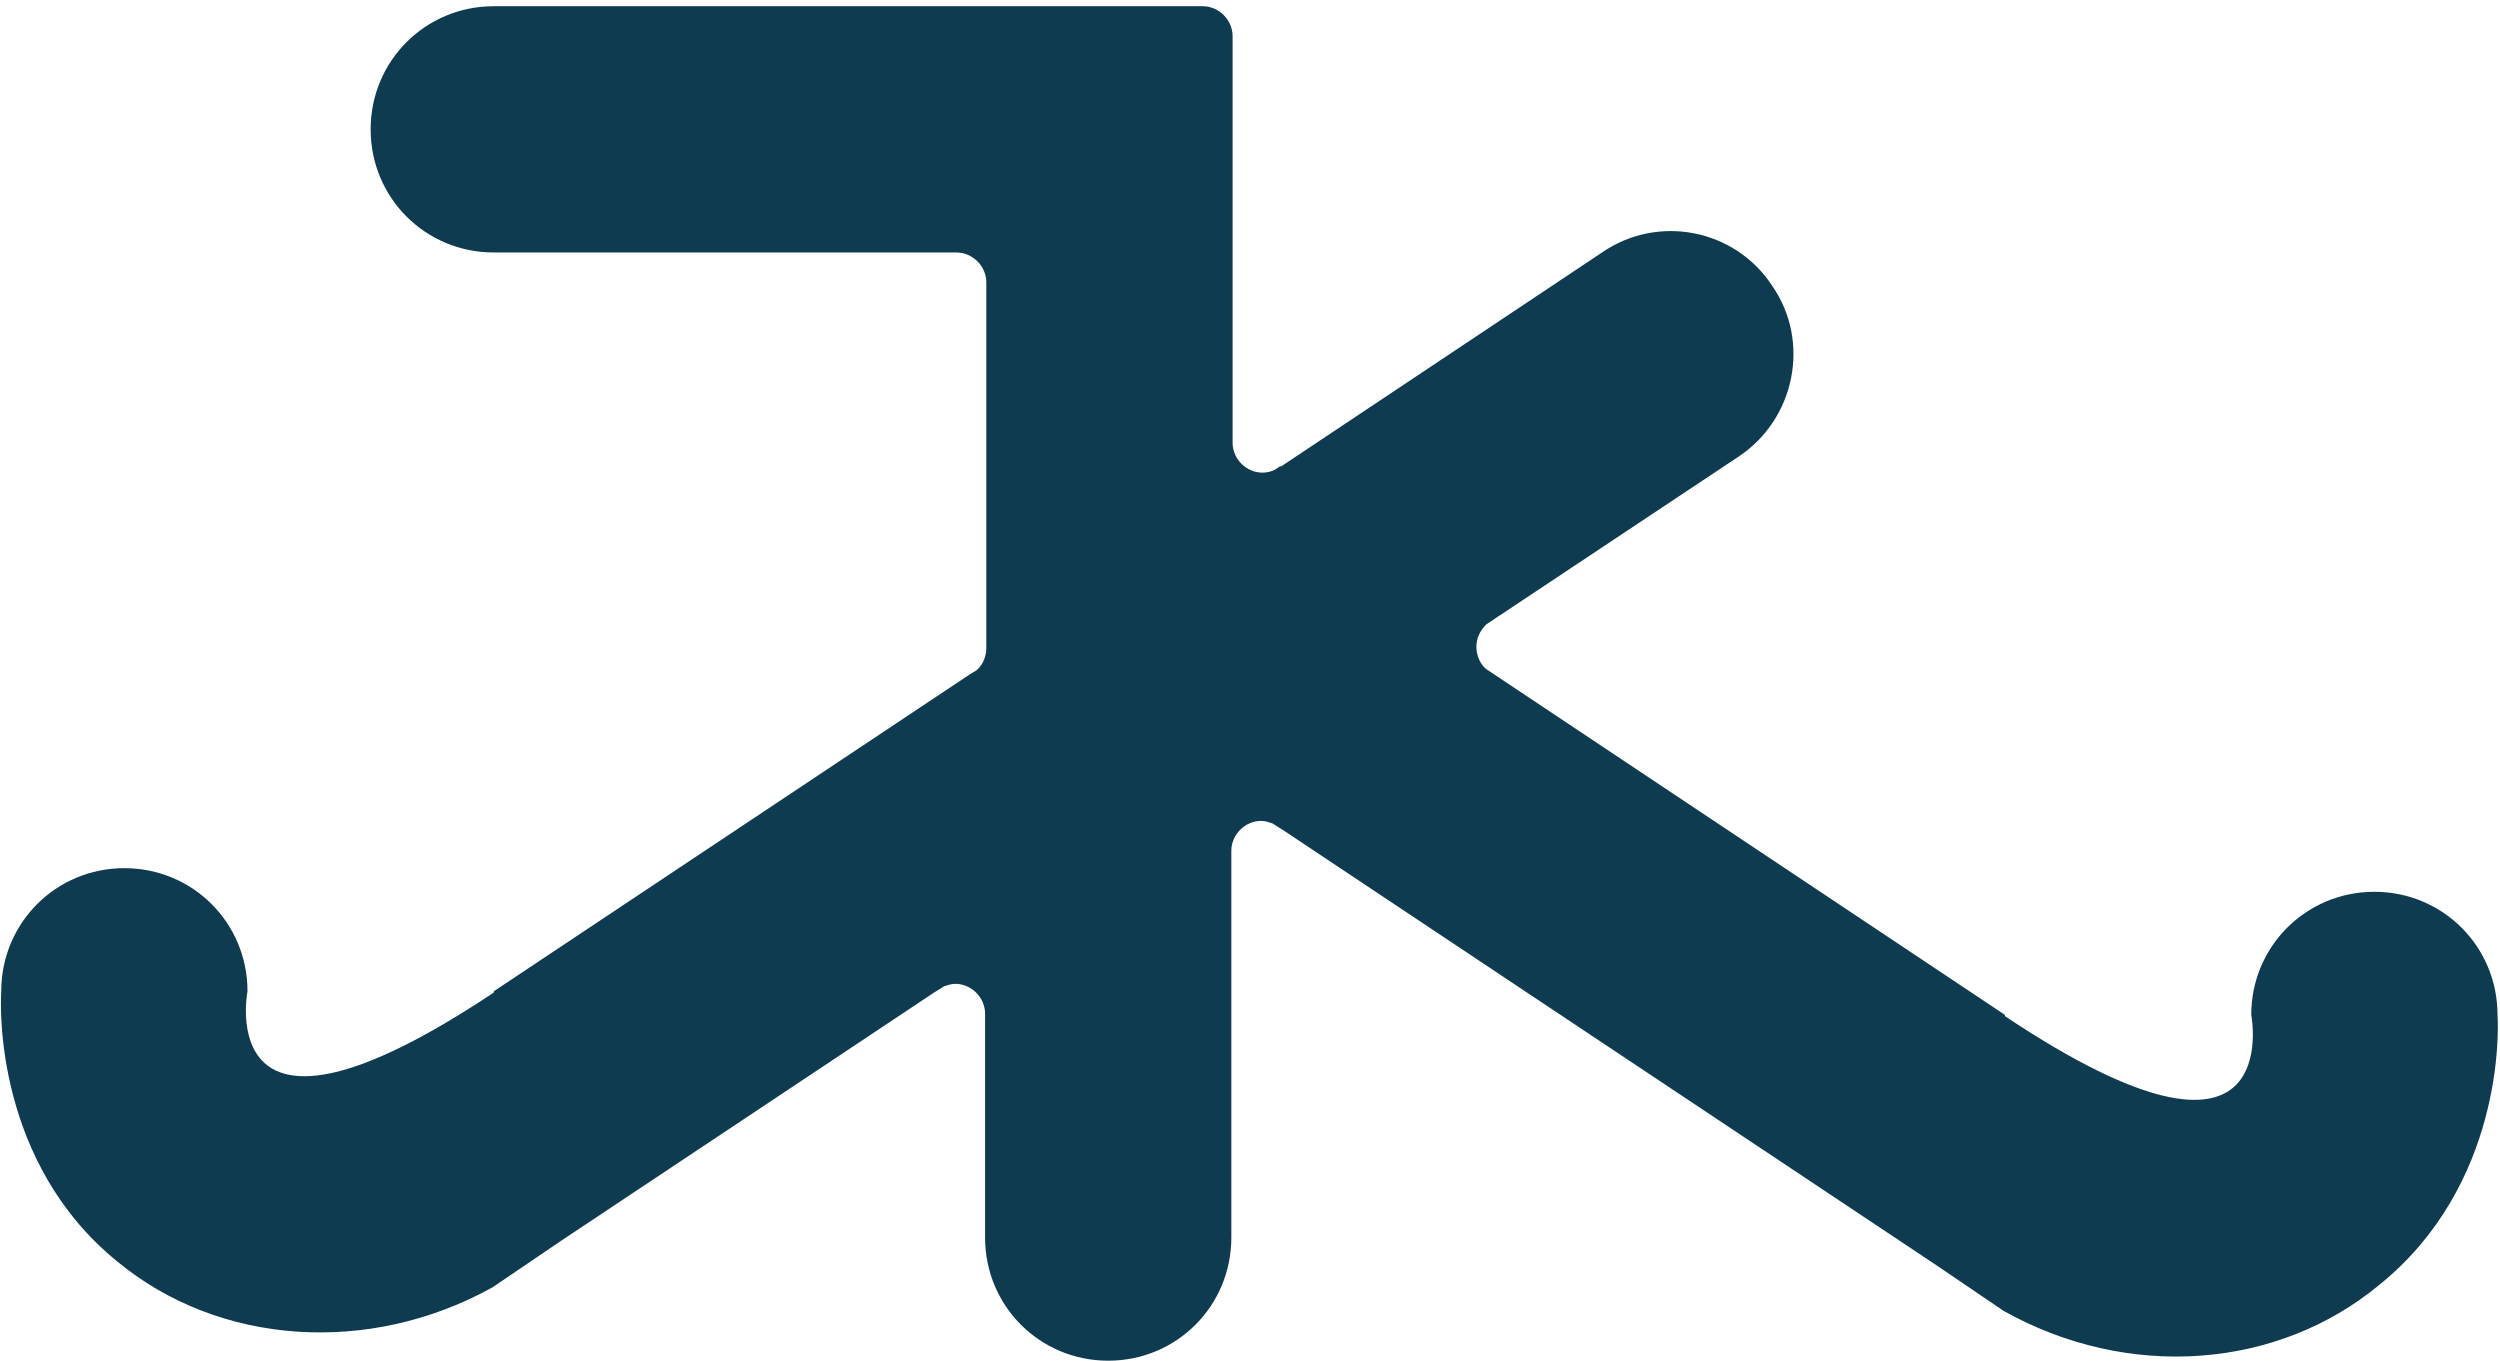 <?xml version="1.0" encoding="utf-8"?>
<!-- Generator: Adobe Illustrator 25.3.1, SVG Export Plug-In . SVG Version: 6.00 Build 0)  -->
<!DOCTYPE svg PUBLIC "-//W3C//DTD SVG 1.1//EN" "http://www.w3.org/Graphics/SVG/1.1/DTD/svg11.dtd">
<svg version="1.1" id="Livello_4" xmlns:x="http://ns.adobe.com/Extensibility/1.0/" xmlns:i="http://ns.adobe.com/AdobeIllustrator/10.0/" xmlns:graph="http://ns.adobe.com/Graphs/1.0/"
	 xmlns="http://www.w3.org/2000/svg" xmlns:xlink="http://www.w3.org/1999/xlink" x="0px" y="0px" viewBox="0 0 201 109.4"
	 style="enable-background:new 0 0 201 109.4;" xml:space="preserve">
<style type="text/css">
	.st0{fill:#0E3B50;}
</style>
<path class="st0" d="M200.8,81.6c0-5.5-4.4-9.9-9.9-9.9s-9.9,4.4-9.9,9.9c0,0,3,15.3-19.8,0.1v-0.1l-41.1-27.4l-0.6-0.4
	c-0.5-0.4-0.8-1.1-0.8-1.8s0.3-1.3,0.8-1.8l0.6-0.4l19.7-13.1l0,0c4.5-3,5.8-9.2,2.7-13.7c-3-4.6-9.2-5.8-13.7-2.7l0,0L103,37.5
	h-0.1l-0.3,0.2l0,0c-0.3,0.2-0.7,0.3-1.1,0.3c-1.3,0-2.4-1.1-2.4-2.4V20.2V2.9c0-1.3-1.1-2.4-2.4-2.4h-57c-5.5,0-9.9,4.4-9.9,9.9
	s4.4,9.9,9.9,9.9h37.2c1.3,0,2.4,1.1,2.4,2.4l0,0v8.1v21.3c0,0.7-0.3,1.4-0.8,1.8L78,54.2L39.7,79.7v0.1
	C16.9,95,19.9,79.7,19.9,79.7c0-5.5-4.4-9.9-9.9-9.9s-9.9,4.4-9.9,9.9l0,0C0,81.2-0.3,93.5,9.4,101.4c8.2,6.8,20.3,7.6,30.2,2.1
	l5.6-3.8l29.9-19.9l0,0l0.8-0.5c0.3-0.1,0.6-0.2,0.9-0.2c1.3,0,2.4,1.1,2.4,2.4l0,0v0.1v17.9c0,5.5,4.4,9.9,9.9,9.9S99,105,99,99.5
	V68.4c0-1.3,1.1-2.4,2.4-2.4c0.3,0,0.6,0.1,0.9,0.2l0.8,0.5l0,0l52.4,34.9l5.6,3.8l0,0c10,5.6,22,4.7,30.2-2.1
	C201.2,95.3,200.9,83,200.8,81.6L200.8,81.6z"/>
</svg>
